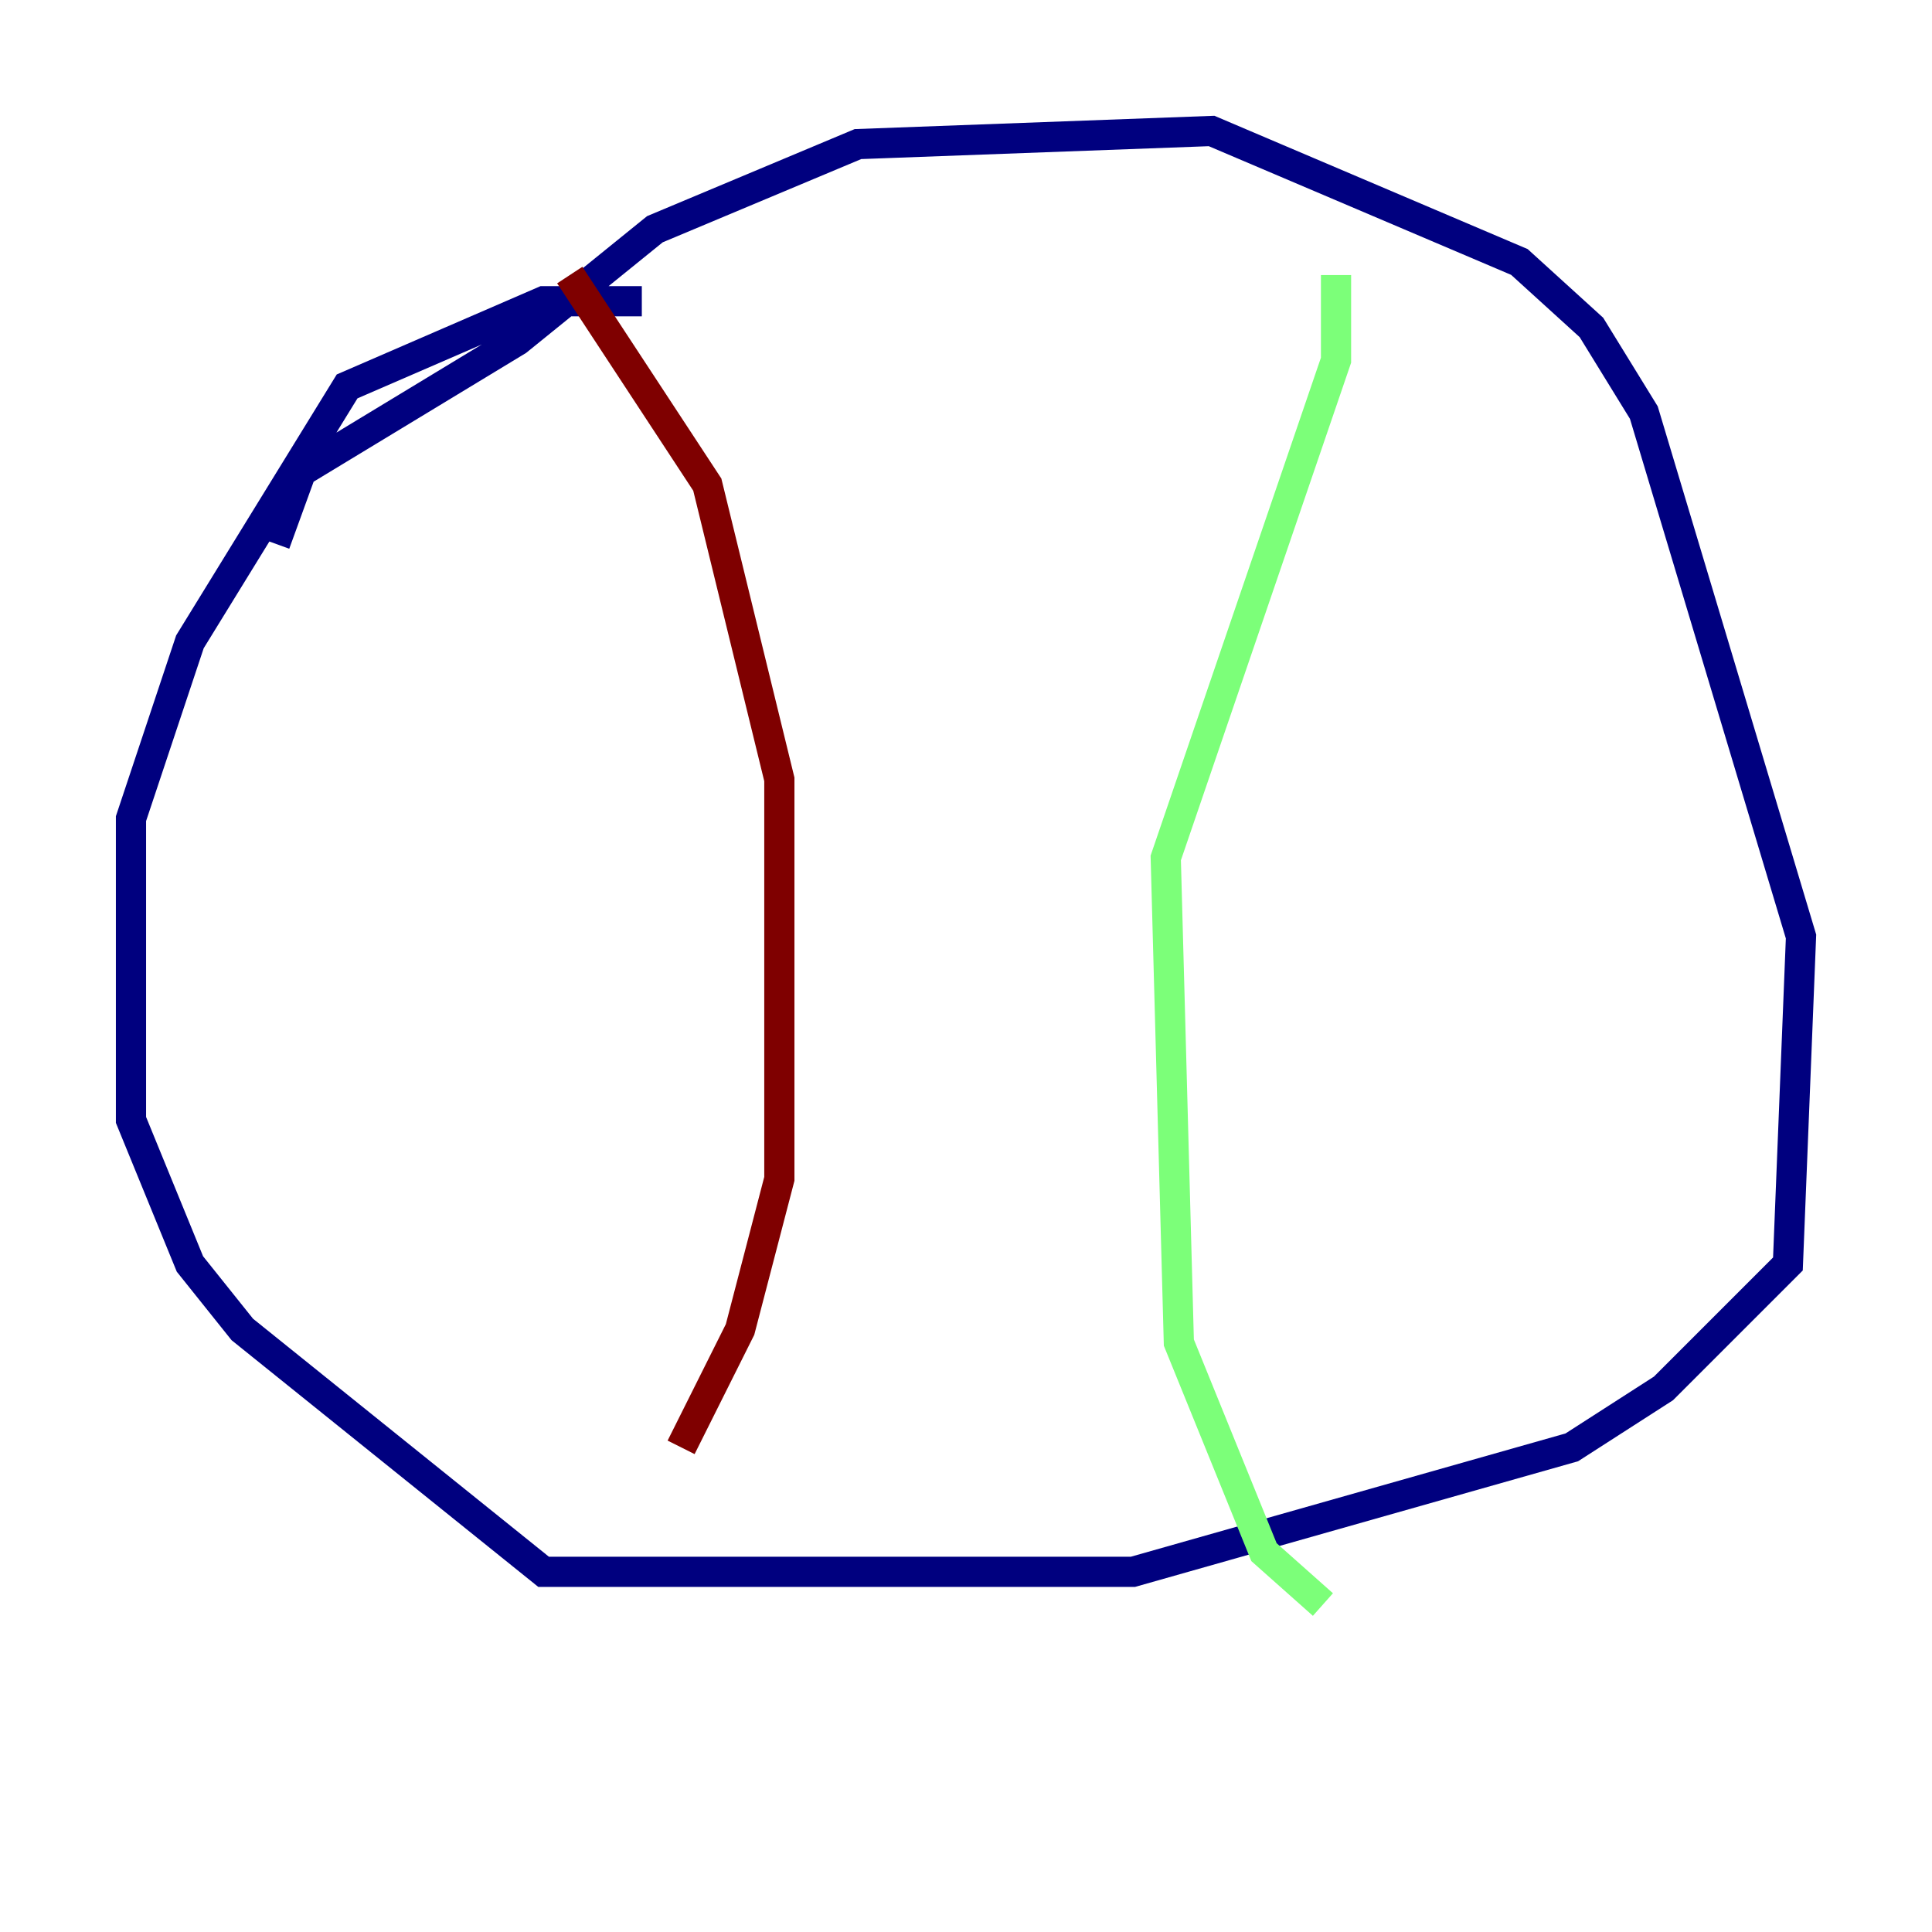 <?xml version="1.0" encoding="utf-8" ?>
<svg baseProfile="tiny" height="128" version="1.2" viewBox="0,0,128,128" width="128" xmlns="http://www.w3.org/2000/svg" xmlns:ev="http://www.w3.org/2001/xml-events" xmlns:xlink="http://www.w3.org/1999/xlink"><defs /><polyline fill="none" points="18.224,36.014 19.959,31.241 34.278,22.563 43.39,15.186 56.841,9.546 80.271,8.678 100.664,17.356 105.437,21.695 108.909,27.336 119.322,62.047 118.454,83.742 110.21,91.986 104.136,95.891 75.064,104.136 36.014,104.136 16.054,88.081 12.583,83.742 8.678,74.197 8.678,54.237 12.583,42.522 22.997,25.6 36.014,19.959 42.522,19.959" stroke="#00007f" stroke-width="2" /><polyline fill="none" points="88.515,18.224 88.515,23.864 77.234,56.841 78.102,88.949 83.742,102.834 87.647,106.305" stroke="#7cff79" stroke-width="2" /><polyline fill="none" points="37.749,18.224 46.861,32.108 51.634,51.634 51.634,78.102 49.031,88.081 45.125,95.891" stroke="#7f0000" stroke-width="2" /></svg>